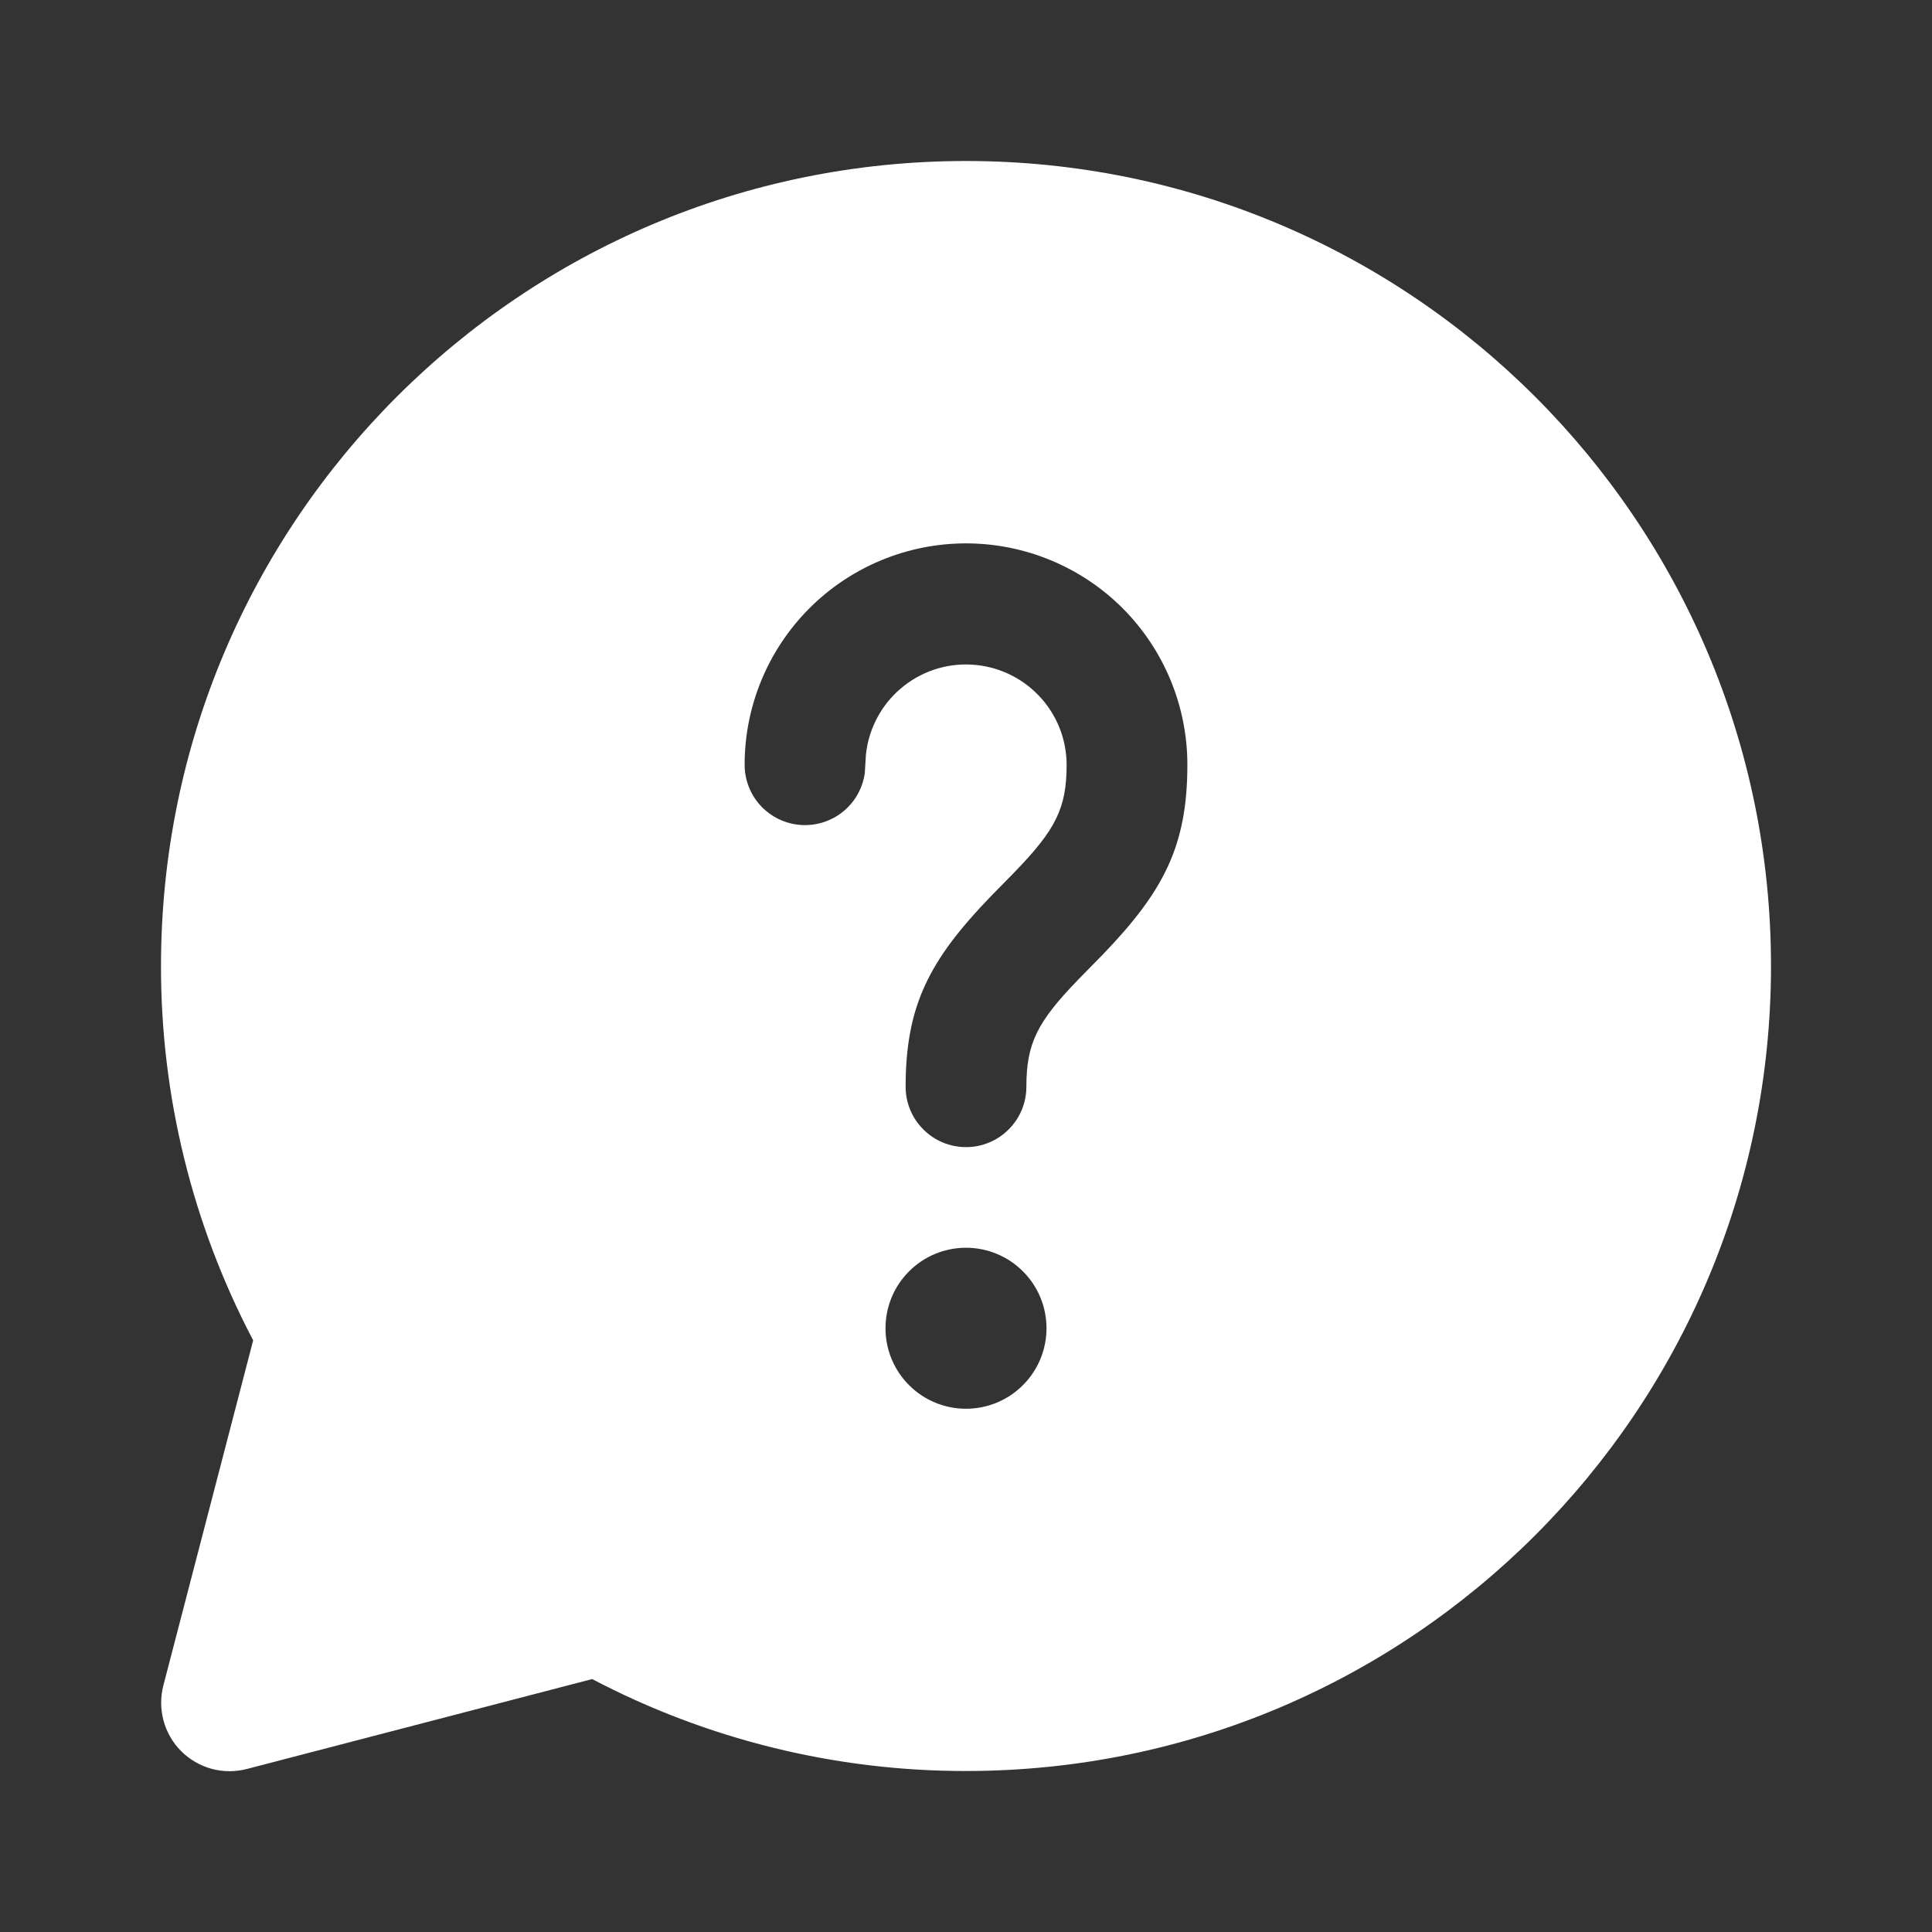 <svg width="24" height="24" viewBox="0 0 24 24" fill="none" xmlns="http://www.w3.org/2000/svg">
<rect x="0" y="0" width="24" height="24" fill="#333333" stroke="none"/>
<path d="M12 2C17.523 2 22 6.477 22 12C22 17.523 17.523 22 12 22C10.382 22.002 8.788 21.61 7.356 20.858L3.066 21.975C2.923 22.012 2.772 22.012 2.629 21.973C2.486 21.934 2.356 21.858 2.251 21.754C2.146 21.649 2.071 21.519 2.032 21.376C1.993 21.233 1.992 21.082 2.029 20.939L3.145 16.65C2.391 15.216 1.998 13.62 2 12C2 6.477 6.477 2 12 2ZM12 15.5C11.735 15.5 11.48 15.605 11.293 15.793C11.105 15.98 11 16.235 11 16.5C11 16.765 11.105 17.02 11.293 17.207C11.48 17.395 11.735 17.5 12 17.5C12.265 17.5 12.52 17.395 12.707 17.207C12.895 17.02 13 16.765 13 16.5C13 16.235 12.895 15.98 12.707 15.793C12.52 15.605 12.265 15.5 12 15.5ZM12 6.75C11.271 6.75 10.571 7.04 10.056 7.555C9.54 8.071 9.25 8.771 9.25 9.5C9.25 9.69 9.322 9.873 9.452 10.012C9.582 10.151 9.759 10.235 9.949 10.248C10.139 10.261 10.326 10.201 10.473 10.082C10.621 9.962 10.717 9.79 10.743 9.602L10.757 9.372C10.791 9.054 10.945 8.761 11.188 8.554C11.431 8.346 11.745 8.239 12.064 8.256C12.383 8.272 12.684 8.41 12.905 8.642C13.126 8.873 13.249 9.18 13.25 9.5C13.25 10.039 13.115 10.305 12.605 10.832L12.301 11.142C11.547 11.926 11.25 12.489 11.25 13.5C11.25 13.699 11.329 13.89 11.47 14.03C11.61 14.171 11.801 14.25 12 14.25C12.199 14.25 12.39 14.171 12.53 14.03C12.671 13.89 12.75 13.699 12.75 13.5C12.75 12.961 12.885 12.695 13.395 12.168L13.699 11.858C14.453 11.074 14.75 10.511 14.75 9.5C14.75 8.771 14.46 8.071 13.945 7.555C13.429 7.04 12.729 6.75 12 6.75Z" fill="white"/>
</svg>
